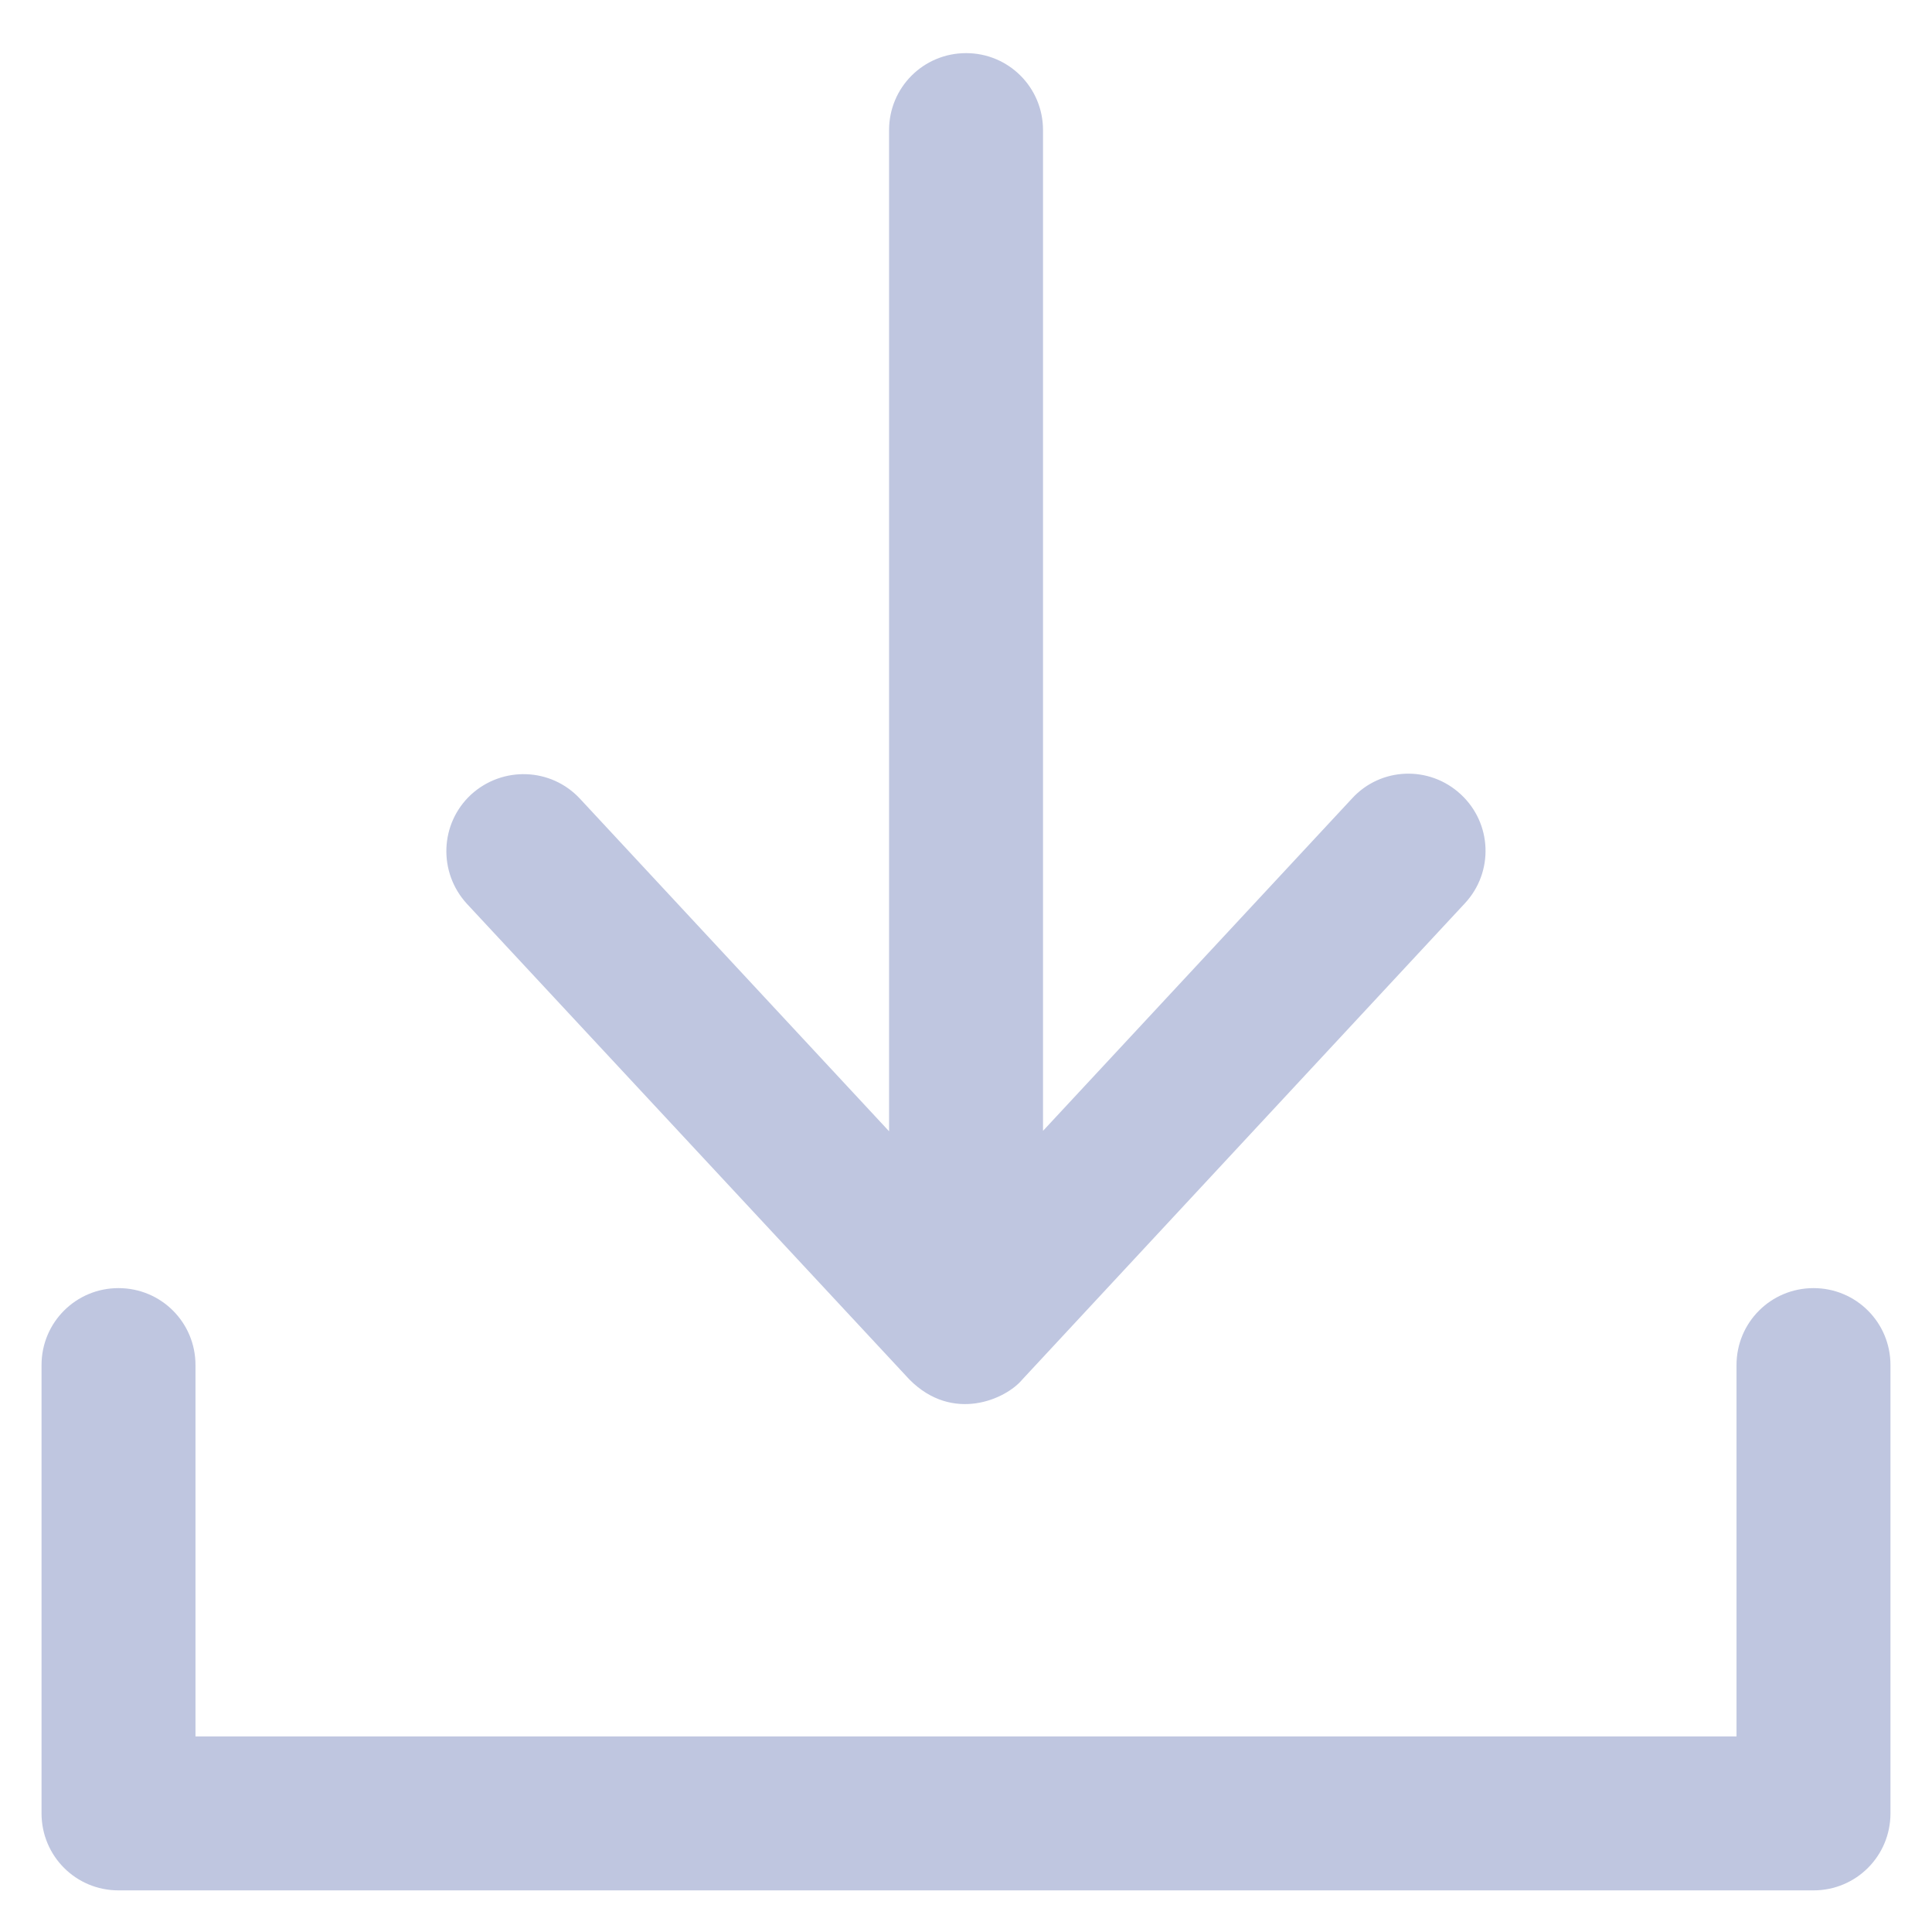 <svg width="22" height="22" viewBox="0 0 22 22" fill="none" xmlns="http://www.w3.org/2000/svg">
<path d="M20.651 14.668C20.165 14.668 19.774 15.059 19.774 15.544V19.773H2.226V15.544C2.226 15.059 1.835 14.668 1.349 14.668C0.864 14.668 0.473 15.059 0.473 15.544V20.649C0.473 21.135 0.864 21.526 1.349 21.526H20.651C21.136 21.526 21.527 21.135 21.527 20.649V15.544C21.527 15.059 21.136 14.668 20.651 14.668Z" fill="#BFC6E0"/>
<path d="M10.356 15.709C10.85 16.207 11.456 15.932 11.641 15.709L16.681 10.286C17.012 9.93 16.991 9.375 16.634 9.045C16.277 8.714 15.723 8.735 15.396 9.092L11.877 12.877V1.482C11.877 0.996 11.486 0.605 11.001 0.605C10.515 0.605 10.124 0.996 10.124 1.482V12.882L6.605 9.096C6.274 8.739 5.72 8.722 5.363 9.049C5.007 9.38 4.989 9.934 5.316 10.291L10.356 15.709Z" fill="#BFC6E0"/>
</svg>
